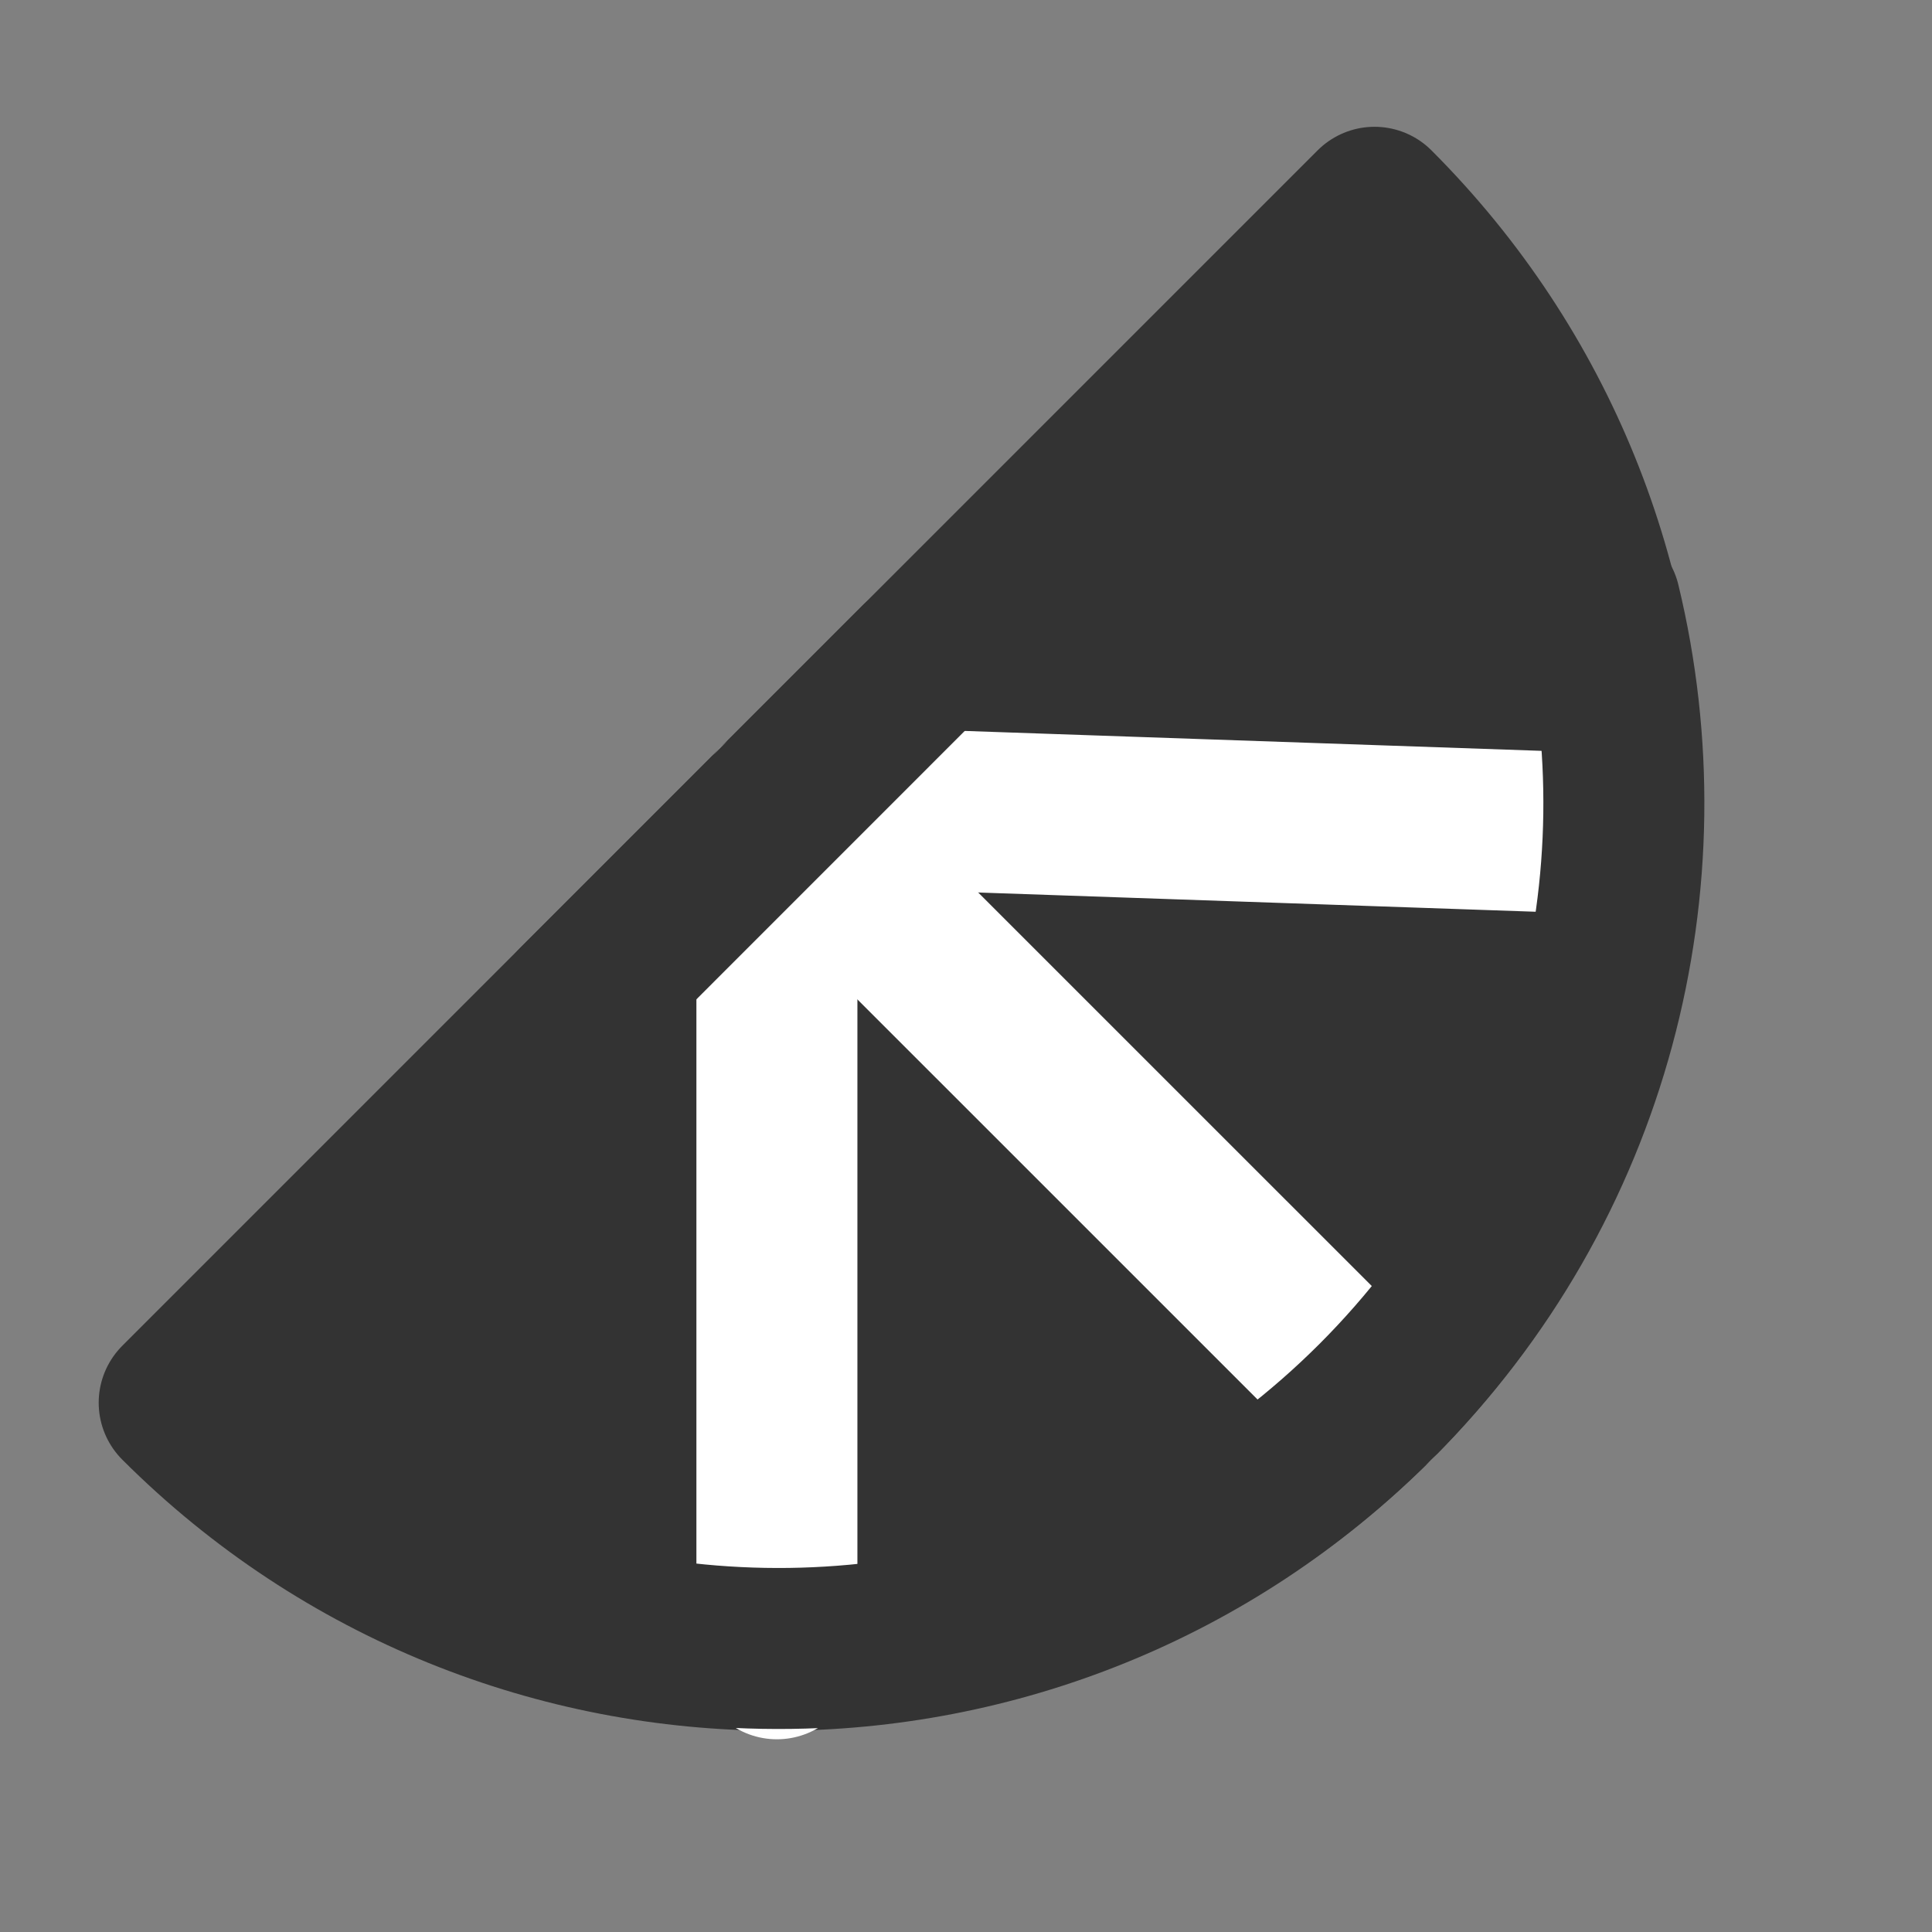 <svg width="24" height="24" viewBox="0 0 24 24" fill="none" xmlns="http://www.w3.org/2000/svg">
<rect x="0" y="0" width="24" height="24" fill="#808080" stroke="none"/>
<g clip-path="url(#clip0_211_56999)">
<mask id="mask0_211_56999" style="mask-type:luminance" maskUnits="userSpaceOnUse" x="0" y="0" width="24" height="24">
<path d="M24 0H0V24H24V0Z" fill="white"/>
</mask>
<g mask="url(#mask0_211_56999)">
<path d="M17.075 17.425C21.176 13.324 21.176 6.676 17.075 2.575L2.226 17.425C6.327 21.525 12.975 21.525 17.075 17.425Z" fill="#333333" stroke="#333333" stroke-width="2" stroke-linecap="round" stroke-linejoin="round"/>
<path d="M9.65 10L17.075 17.424" stroke="white" stroke-width="2" stroke-linecap="round" stroke-linejoin="round"/>
<path d="M9.651 10V20.606" stroke="white" stroke-width="2" stroke-linecap="round" stroke-linejoin="round"/>
<path d="M9.651 10L19.904 10.354" stroke="white" stroke-width="2" stroke-linecap="round" stroke-linejoin="round"/>
<path d="M19.877 7.498C20.709 10.938 19.783 14.717 17.097 17.403C14.411 20.088 10.633 21.015 7.193 20.183" stroke="#333333" stroke-width="2" stroke-linecap="round" stroke-linejoin="round"/>
<path d="M7.176 12.475L11.418 8.232" stroke="#333333" stroke-width="2" stroke-linecap="round" stroke-linejoin="round"/>
</g>
</g>
<defs>
<clipPath id="clip0_211_56999">
<rect width="24" height="24" fill="white"/>
</clipPath>
</defs>
</svg>
